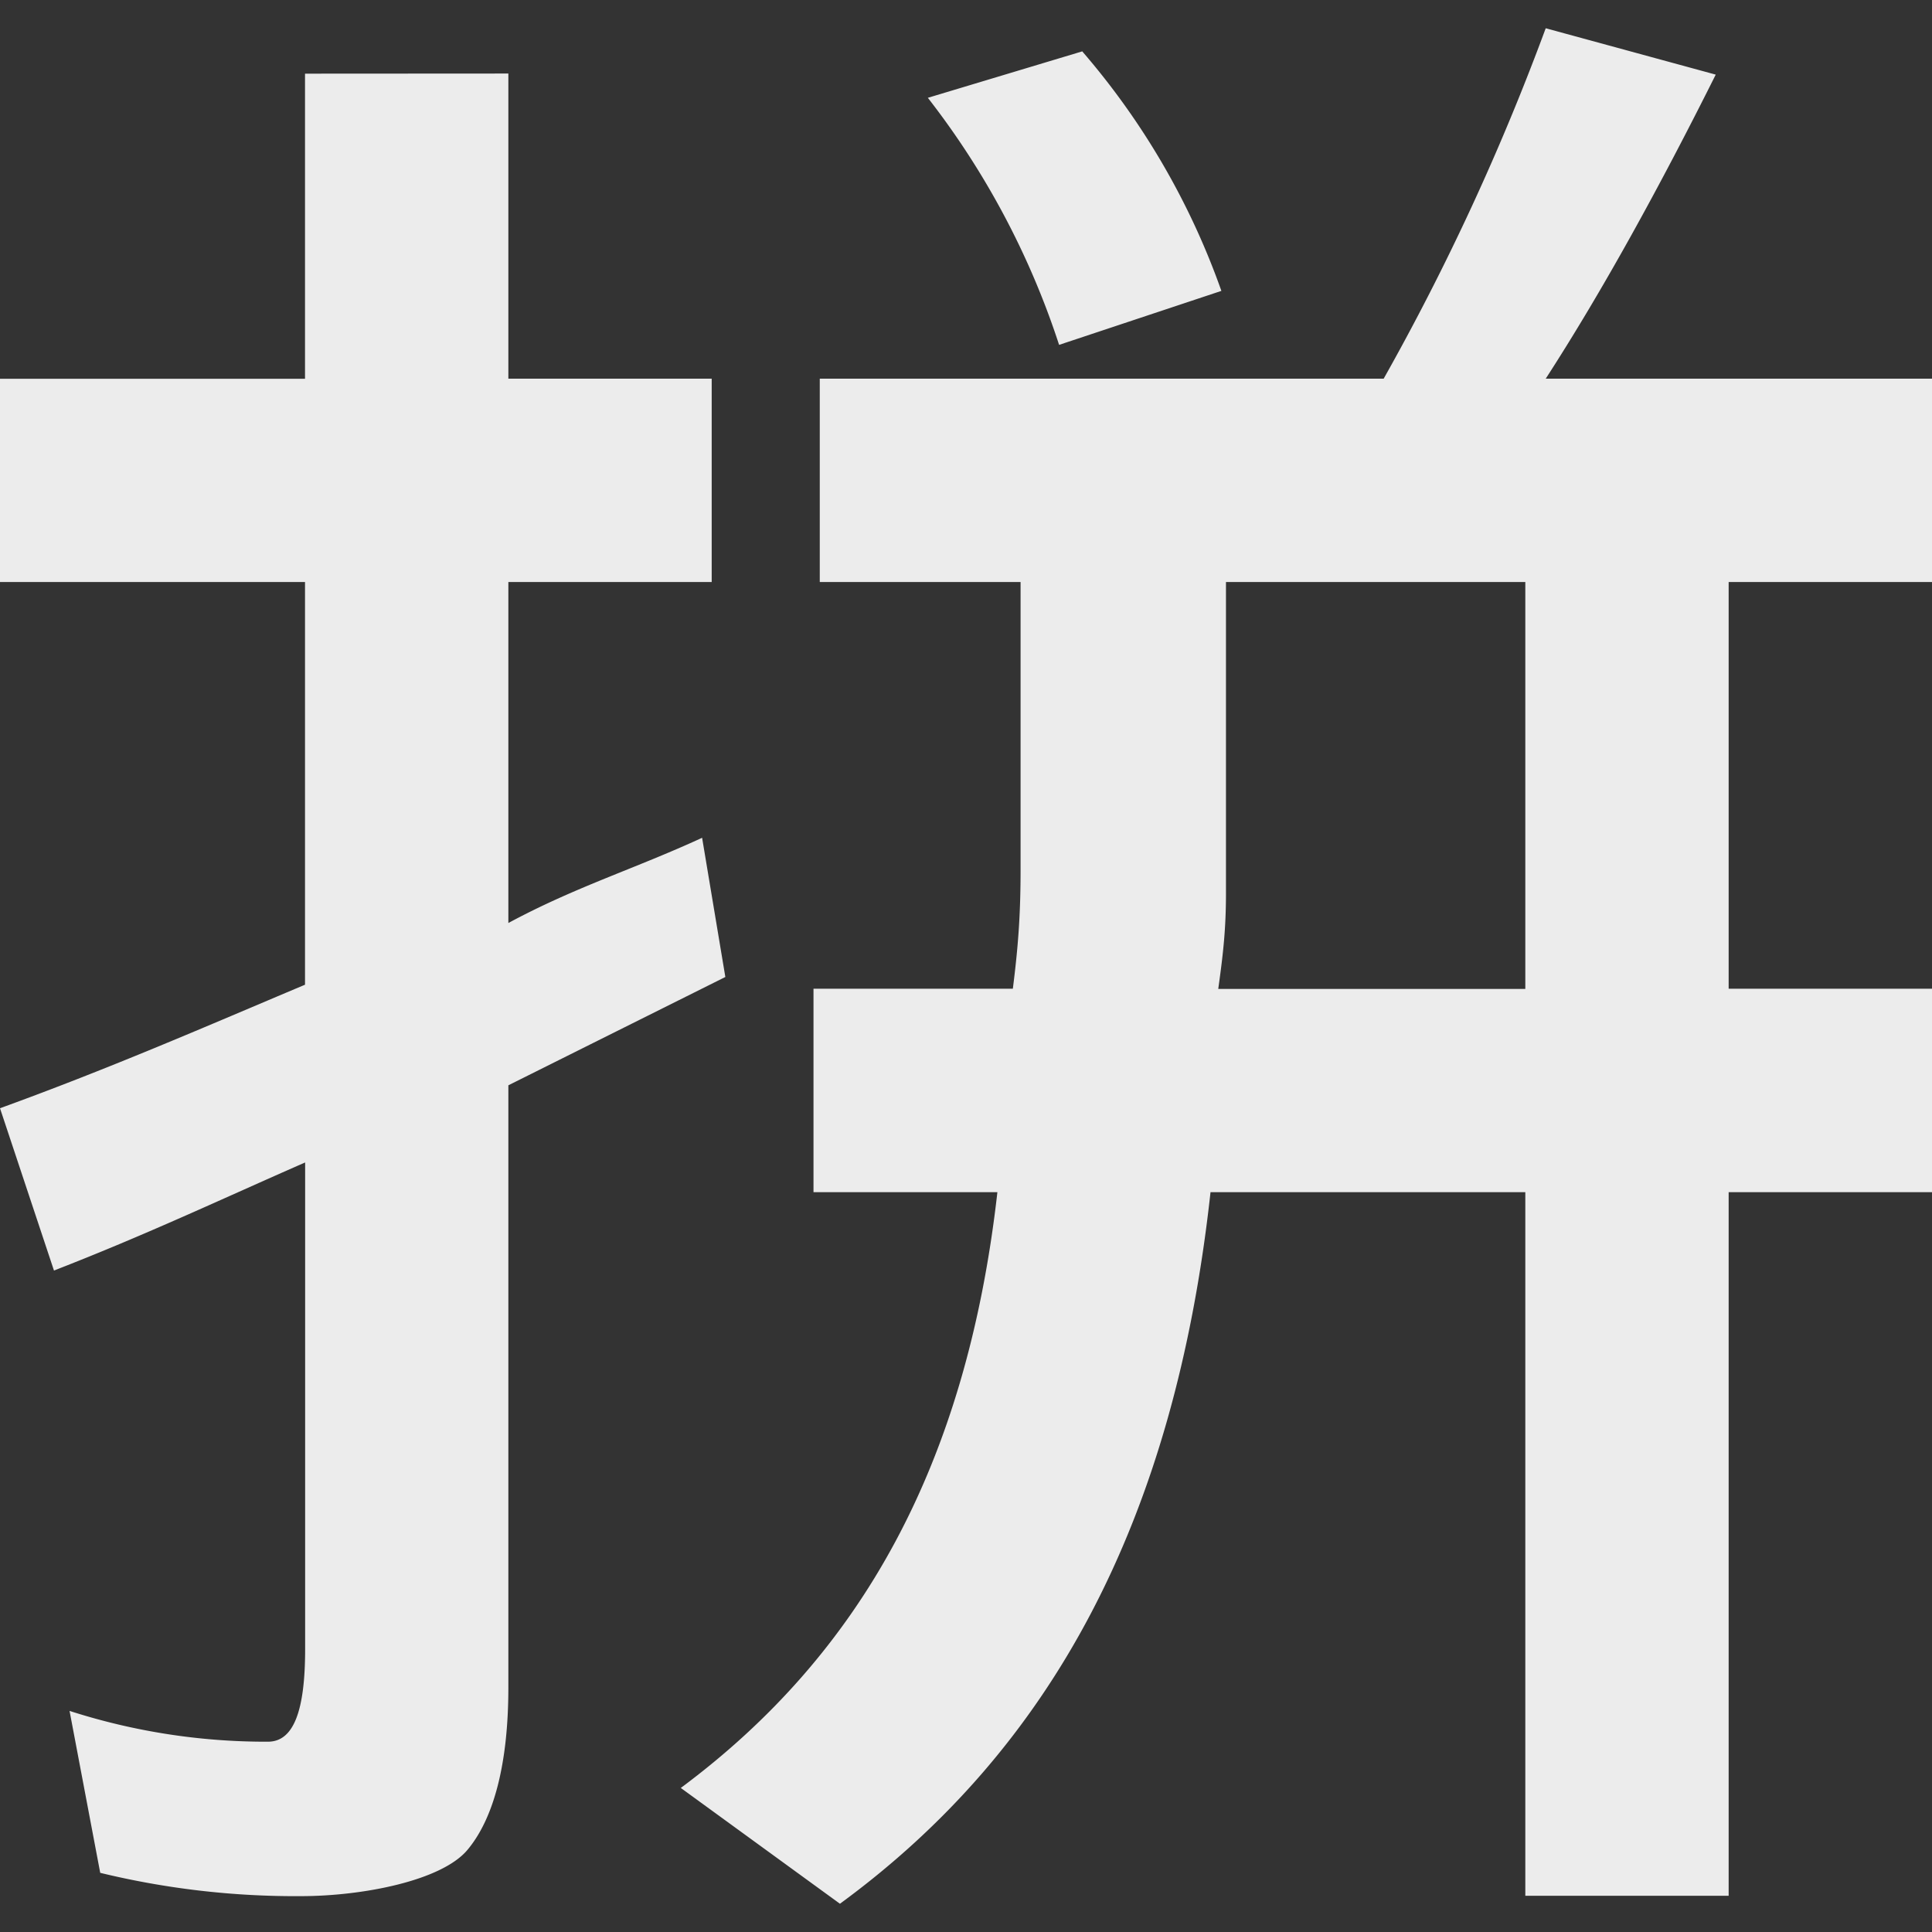 <svg xmlns="http://www.w3.org/2000/svg" width="16" height="16">
    <rect width="100%" height="100%" fill="#333333" stroke="none"/>
    <defs>
        <linearGradient id="arrongin" x1="0%" x2="0%" y1="0%" y2="100%">
            <stop offset="0%" style="stop-color:#dd9b44;stop-opacity:1"/>
            <stop offset="100%" style="stop-color:#ad6c16;stop-opacity:1"/>
        </linearGradient>
        <linearGradient id="aurora" x1="0%" x2="0%" y1="0%" y2="100%">
            <stop offset="0%" style="stop-color:#09d4df;stop-opacity:1"/>
            <stop offset="100%" style="stop-color:#9269f4;stop-opacity:1"/>
        </linearGradient>
        <linearGradient id="cyberneon" x1="0%" x2="0%" y1="0%" y2="100%">
            <stop offset="0" style="stop-color:#0abdc6;stop-opacity:1"/>
            <stop offset="1" style="stop-color:#ea00d9;stop-opacity:1"/>
        </linearGradient>
        <linearGradient id="fitdance" x1="0%" x2="0%" y1="0%" y2="100%">
            <stop offset="0%" style="stop-color:#1ad6ab;stop-opacity:1"/>
            <stop offset="100%" style="stop-color:#329db6;stop-opacity:1"/>
        </linearGradient>
        <linearGradient id="oomox" x1="0%" x2="0%" y1="0%" y2="100%">
            <stop offset="0%" style="stop-color:#efefe7;stop-opacity:1"/>
            <stop offset="100%" style="stop-color:#8f8f8b;stop-opacity:1"/>
        </linearGradient>
        <linearGradient id="rainblue" x1="0%" x2="0%" y1="0%" y2="100%">
            <stop offset="0%" style="stop-color:#00f260;stop-opacity:1"/>
            <stop offset="100%" style="stop-color:#0575e6;stop-opacity:1"/>
        </linearGradient>
        <linearGradient id="sunrise" x1="0%" x2="0%" y1="0%" y2="100%">
            <stop offset="0%" style="stop-color:#ff8501;stop-opacity:1"/>
            <stop offset="100%" style="stop-color:#ffcb01;stop-opacity:1"/>
        </linearGradient>
        <linearGradient id="telinkrin" x1="0%" x2="0%" y1="0%" y2="100%">
            <stop offset="0%" style="stop-color:#b2ced6;stop-opacity:1"/>
            <stop offset="100%" style="stop-color:#6da5b7;stop-opacity:1"/>
        </linearGradient>
        <linearGradient id="60spsycho" x1="0%" x2="0%" y1="0%" y2="100%">
            <stop offset="0%" style="stop-color:#df5940;stop-opacity:1"/>
            <stop offset="25%" style="stop-color:#d8d15f;stop-opacity:1"/>
            <stop offset="50%" style="stop-color:#e9882a;stop-opacity:1"/>
            <stop offset="100%" style="stop-color:#279362;stop-opacity:1"/>
        </linearGradient>
        <linearGradient id="90ssummer" x1="0%" x2="0%" y1="0%" y2="100%">
            <stop offset="0%" style="stop-color:#f618c7;stop-opacity:1"/>
            <stop offset="20%" style="stop-color:#94ffab;stop-opacity:1"/>
            <stop offset="50%" style="stop-color:#fbfd54;stop-opacity:1"/>
            <stop offset="100%" style="stop-color:#0f83ae;stop-opacity:1"/>
        </linearGradient>
        <style id="current-color-scheme" type="text/css">
            .ColorScheme-Highlight{color:#5294e2}
        </style>
    </defs>
    <path fill="currentColor" d="M12.801.234a20.088 20.088 0 0 1-1.342 2.902h-4.67V4.82h1.663V7.2c0 .384-.021.647-.064.988H6.737v1.685H8.26c-.256 2.26-1.13 3.825-2.622 4.934l1.318.959c1.748-1.28 2.77-3.165 3.069-5.893h2.607V15.7h1.684V9.873H16V8.188h-1.684V4.82H16V3.136h-3.199c.469-.725.939-1.58 1.408-2.518zM8.964.425 7.684.81a6.72 6.72 0 0 1 1.087 2.046l1.344-.447A6.188 6.188 0 0 0 8.964.427ZM2.526.61v2.527H0V4.82h2.526v3.335C1.716 8.496.938 8.837 0 9.178l.447 1.344c.768-.298 1.397-.596 2.08-.895v4.03c0 .512-.095.767-.308.767a5.298 5.298 0 0 1-1.643-.255L.83 15.51a6.85 6.85 0 0 0 1.662.193c.512 0 1.167-.128 1.38-.384.214-.256.338-.704.338-1.344V8.988l1.797-.897-.192-1.15v-.003c-.555.256-1.051.407-1.605.706V4.82h1.684V3.136H4.21V.609zm7.627 4.21h2.479v3.37h-2.543c.042-.3.064-.5.064-.798z" style="color:#ececec"/>
</svg>
